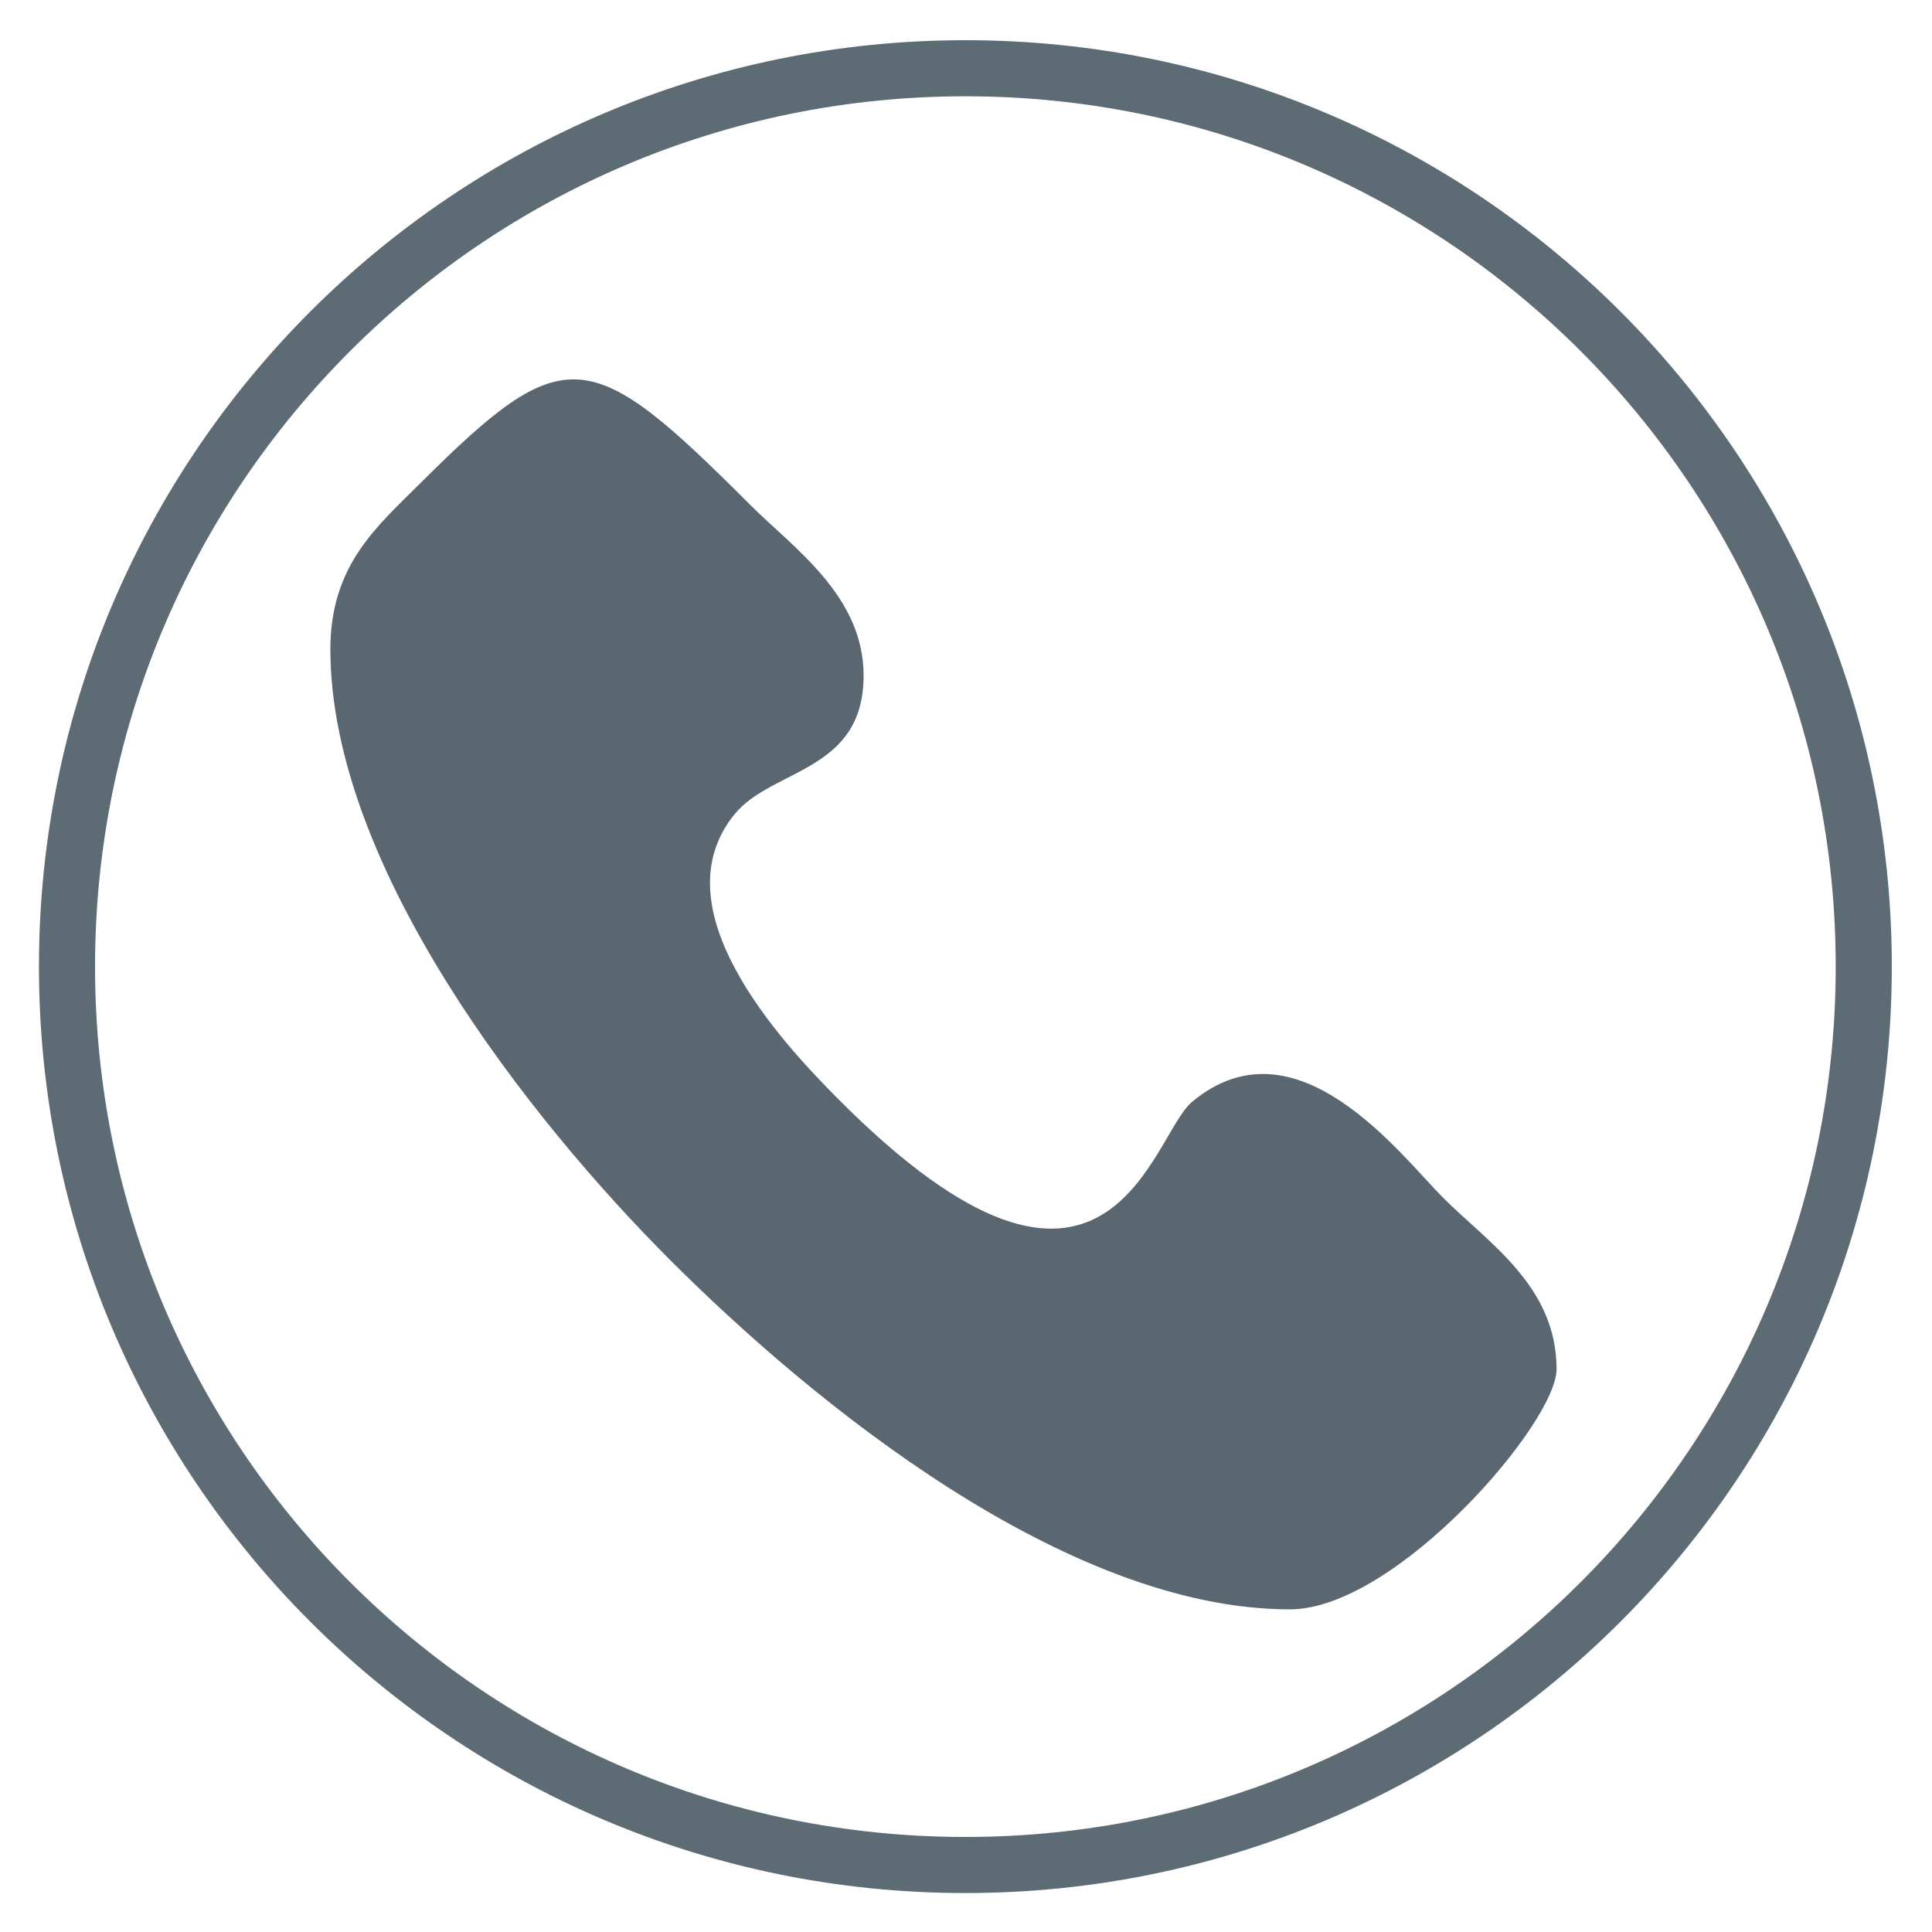 <svg width="31" height="31" viewBox="0 0 31 31" fill="none" xmlns="http://www.w3.org/2000/svg">
<path fill-rule="evenodd" clip-rule="evenodd" d="M5.301 10.416C5.301 13.919 8.515 17.98 10.757 20.222C13.051 22.516 17.102 25.823 20.698 25.823C22.392 25.823 24.976 22.837 24.976 21.969C24.976 20.636 23.88 19.943 23.157 19.22C22.475 18.538 20.801 16.285 19.127 17.68C18.466 18.228 17.794 21.989 13.464 17.649C12.483 16.668 10.561 14.56 11.79 13.061C12.39 12.328 13.857 12.39 13.857 10.84C13.857 9.558 12.731 8.794 12.038 8.101C9.465 5.528 9.073 5.435 6.758 7.74C6.055 8.442 5.301 9.062 5.301 10.416Z" fill="#5B6770"/>
<path d="M15.49 29.925C23.451 29.925 29.905 23.471 29.905 15.51C29.905 7.549 23.451 1.095 15.49 1.095C7.529 1.095 1.075 7.549 1.075 15.51C1.075 23.471 7.529 29.925 15.49 29.925Z" stroke="#5D6B74" stroke-width="0.9" stroke-miterlimit="22.926"/>
</svg>

